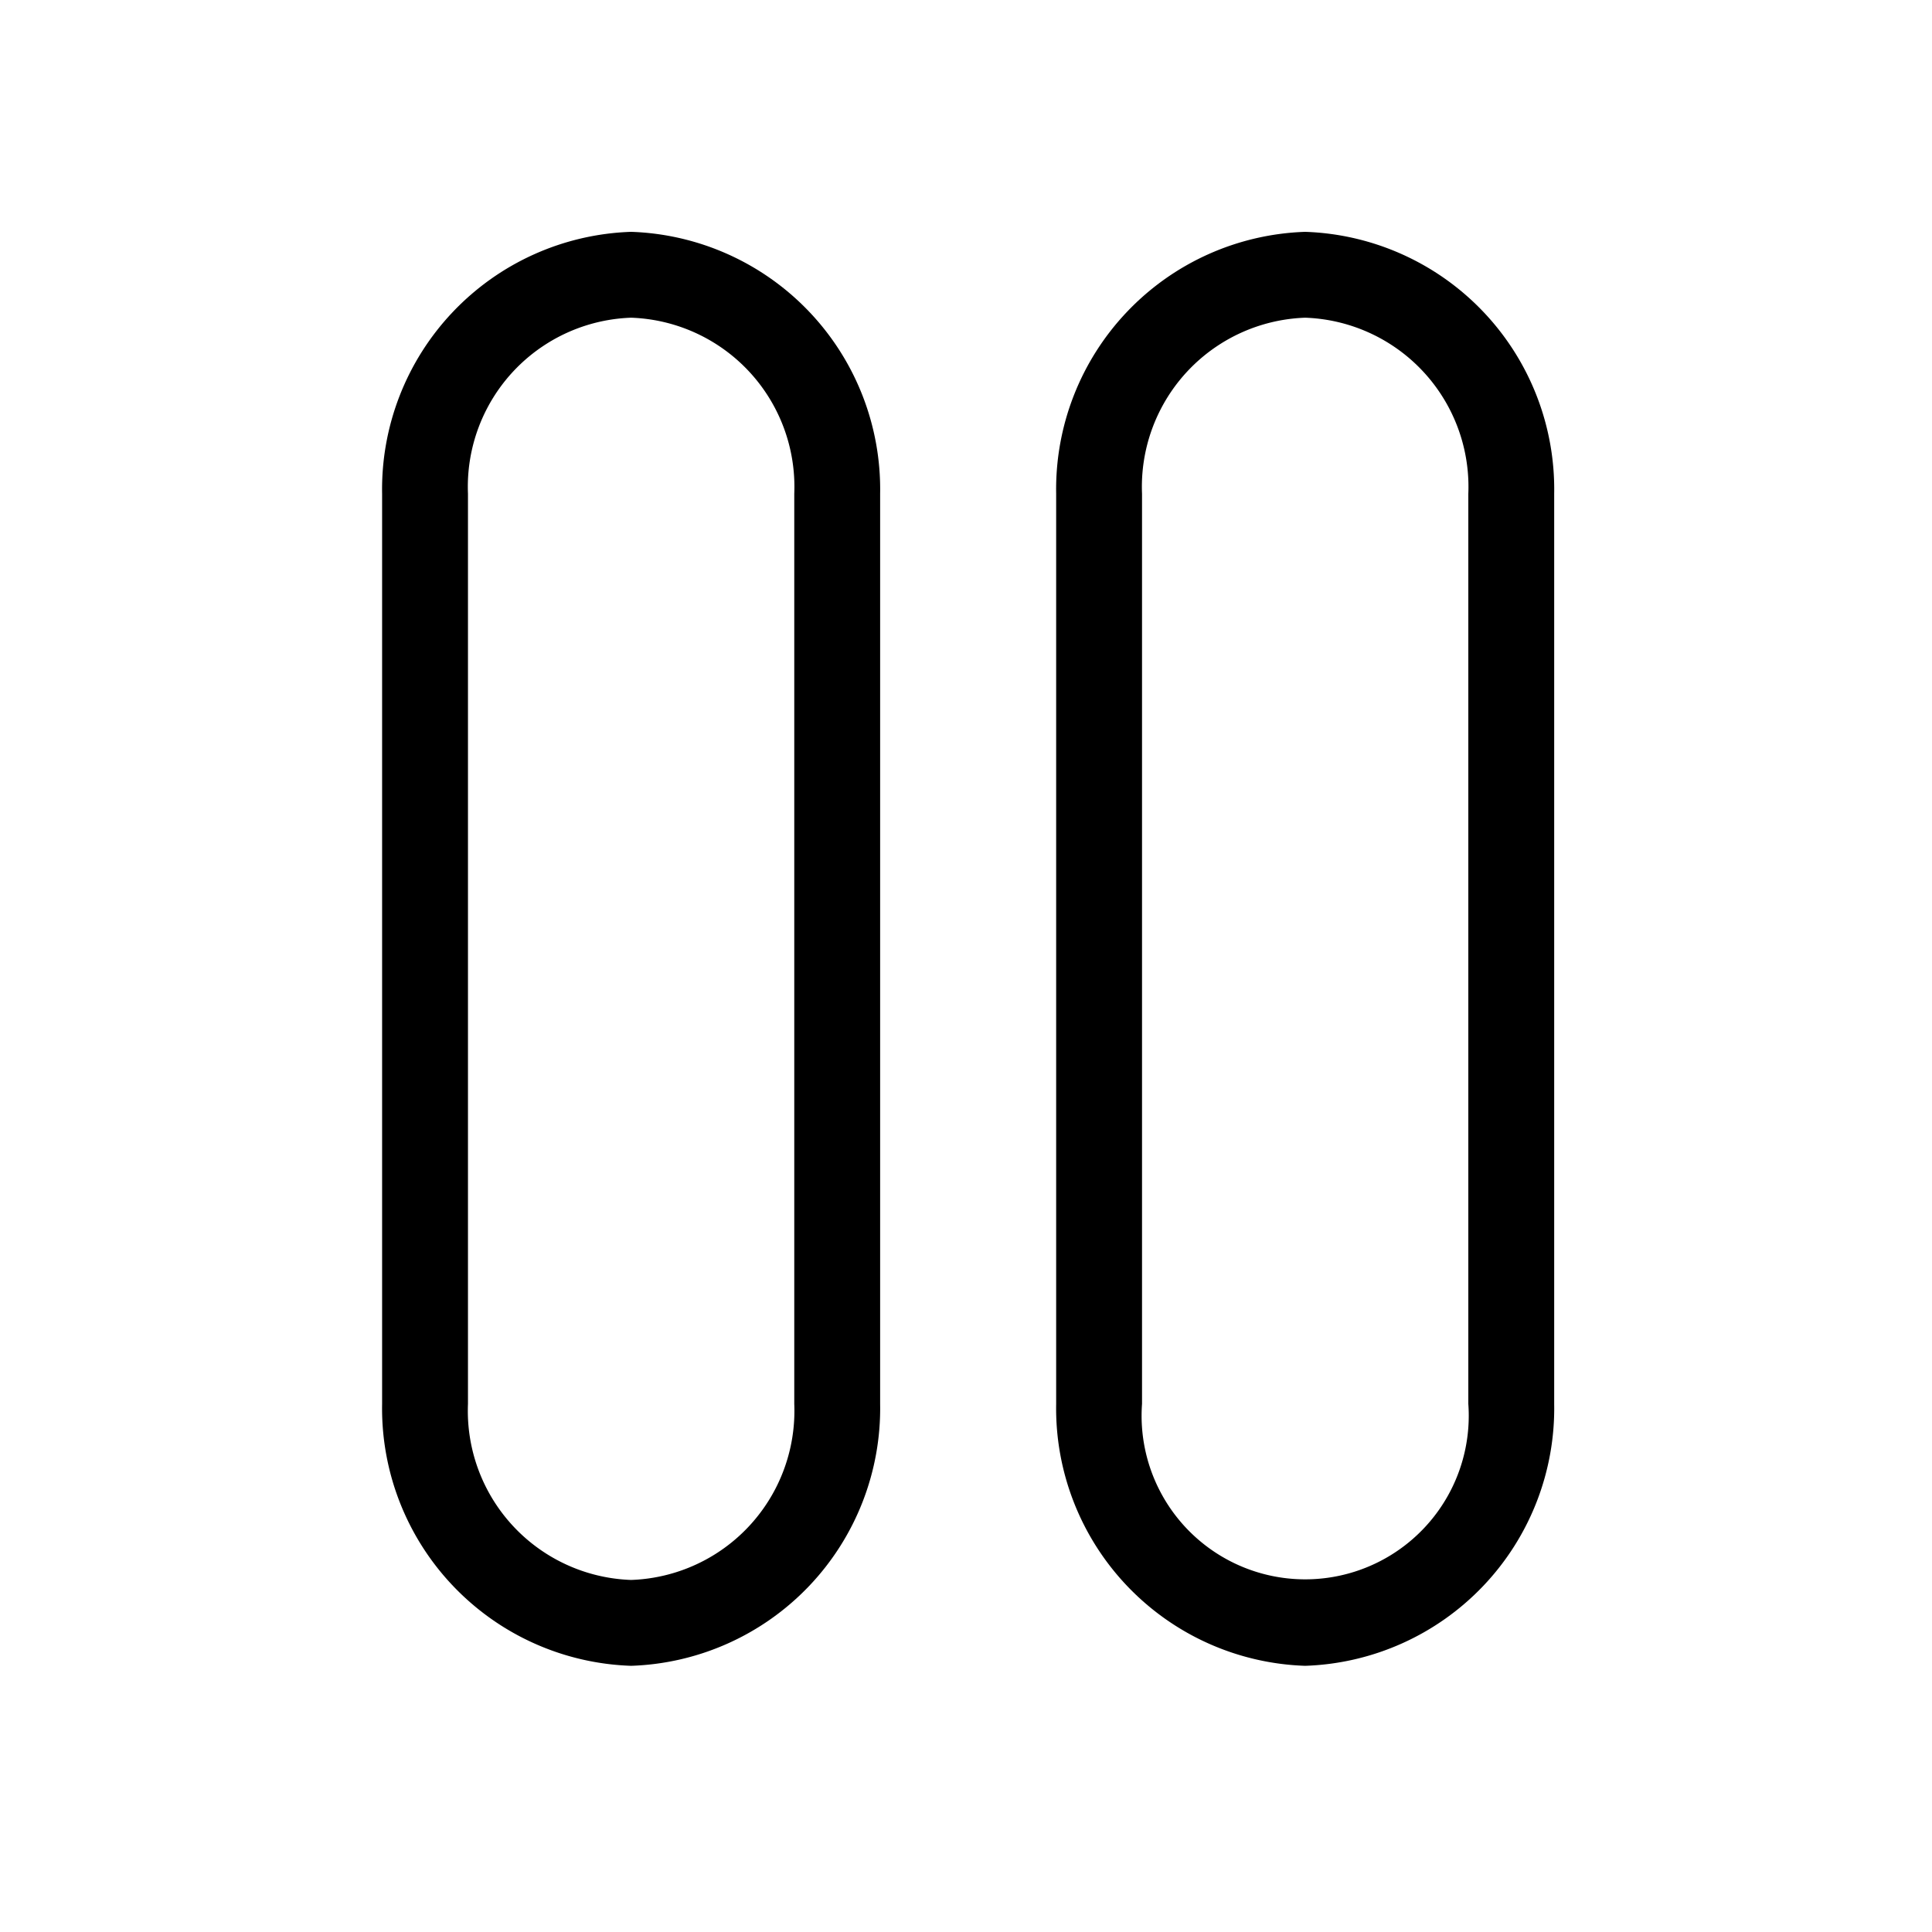 <svg id="Layer_1" data-name="Layer 1" xmlns="http://www.w3.org/2000/svg" viewBox="0 0 45 45"><path d="M30.4,7.4a3.94,3.94,0,0,1,3.8,4.1V32.7a3.81,3.81,0,1,1-7.6,0V11.5a3.94,3.94,0,0,1,3.8-4.1m-15.7,0a3.94,3.94,0,0,1,3.8,4.1V32.7a3.94,3.94,0,0,1-3.8,4.1,3.94,3.94,0,0,1-3.8-4.1V11.5a3.94,3.94,0,0,1,3.8-4.1m15.7-2a6,6,0,0,0-5.8,6.1V32.7a6,6,0,0,0,5.8,6.1,6,6,0,0,0,5.8-6.1V11.5a6,6,0,0,0-5.8-6.1Zm-15.7,0a6,6,0,0,0-5.8,6.1V32.7a6,6,0,0,0,5.8,6.1,6,6,0,0,0,5.8-6.1V11.5a6,6,0,0,0-5.8-6.1Z"/></svg>